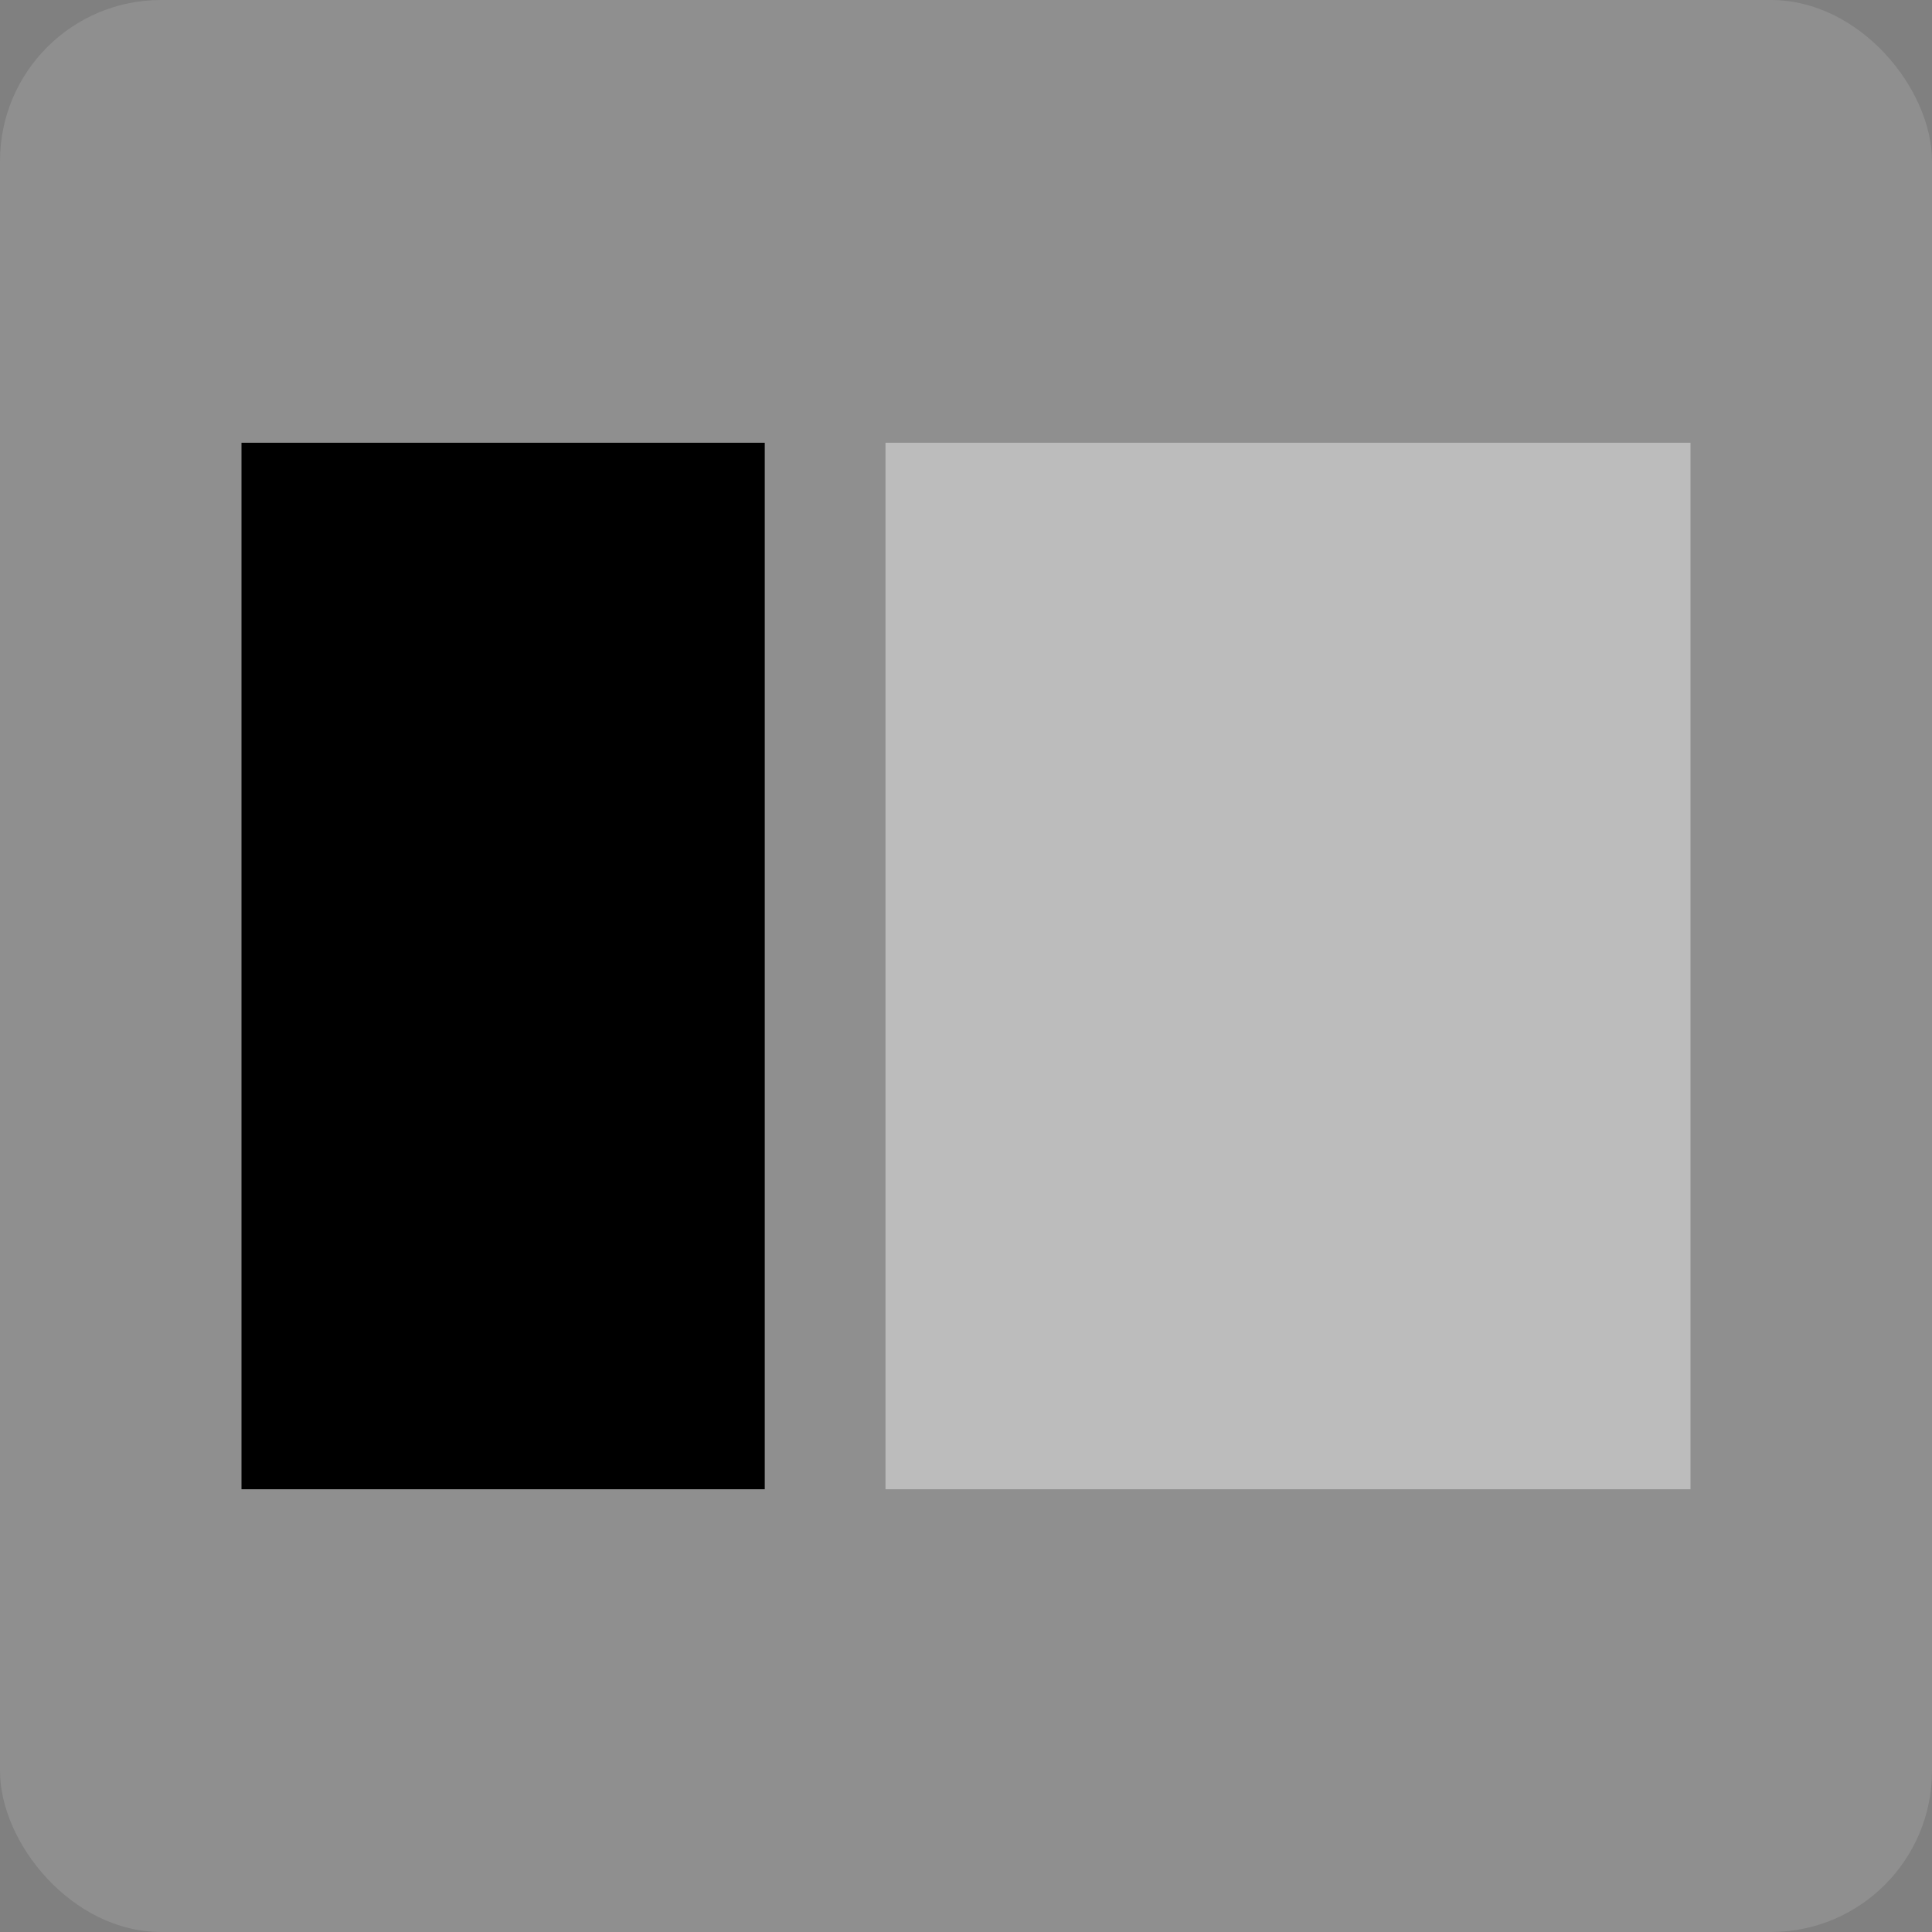 <svg width="48" height="48" viewBox="0 0 48 48" fill="none" xmlns="http://www.w3.org/2000/svg">
    <rect x="0" y="0" width="48" height="48" fill="#808080" stroke="none"/>
    <rect width="48" height="48" rx="4" fill="white" fill-opacity="0.12"></rect>
    <path fill-rule="evenodd" clip-rule="evenodd" d="M19 37H6V11H19V37Z" fill="currentColor"></path>
    <path opacity="0.4" fill-rule="evenodd" clip-rule="evenodd" d="M42 37H22V11H42V37Z" fill="white"></path>
</svg>
